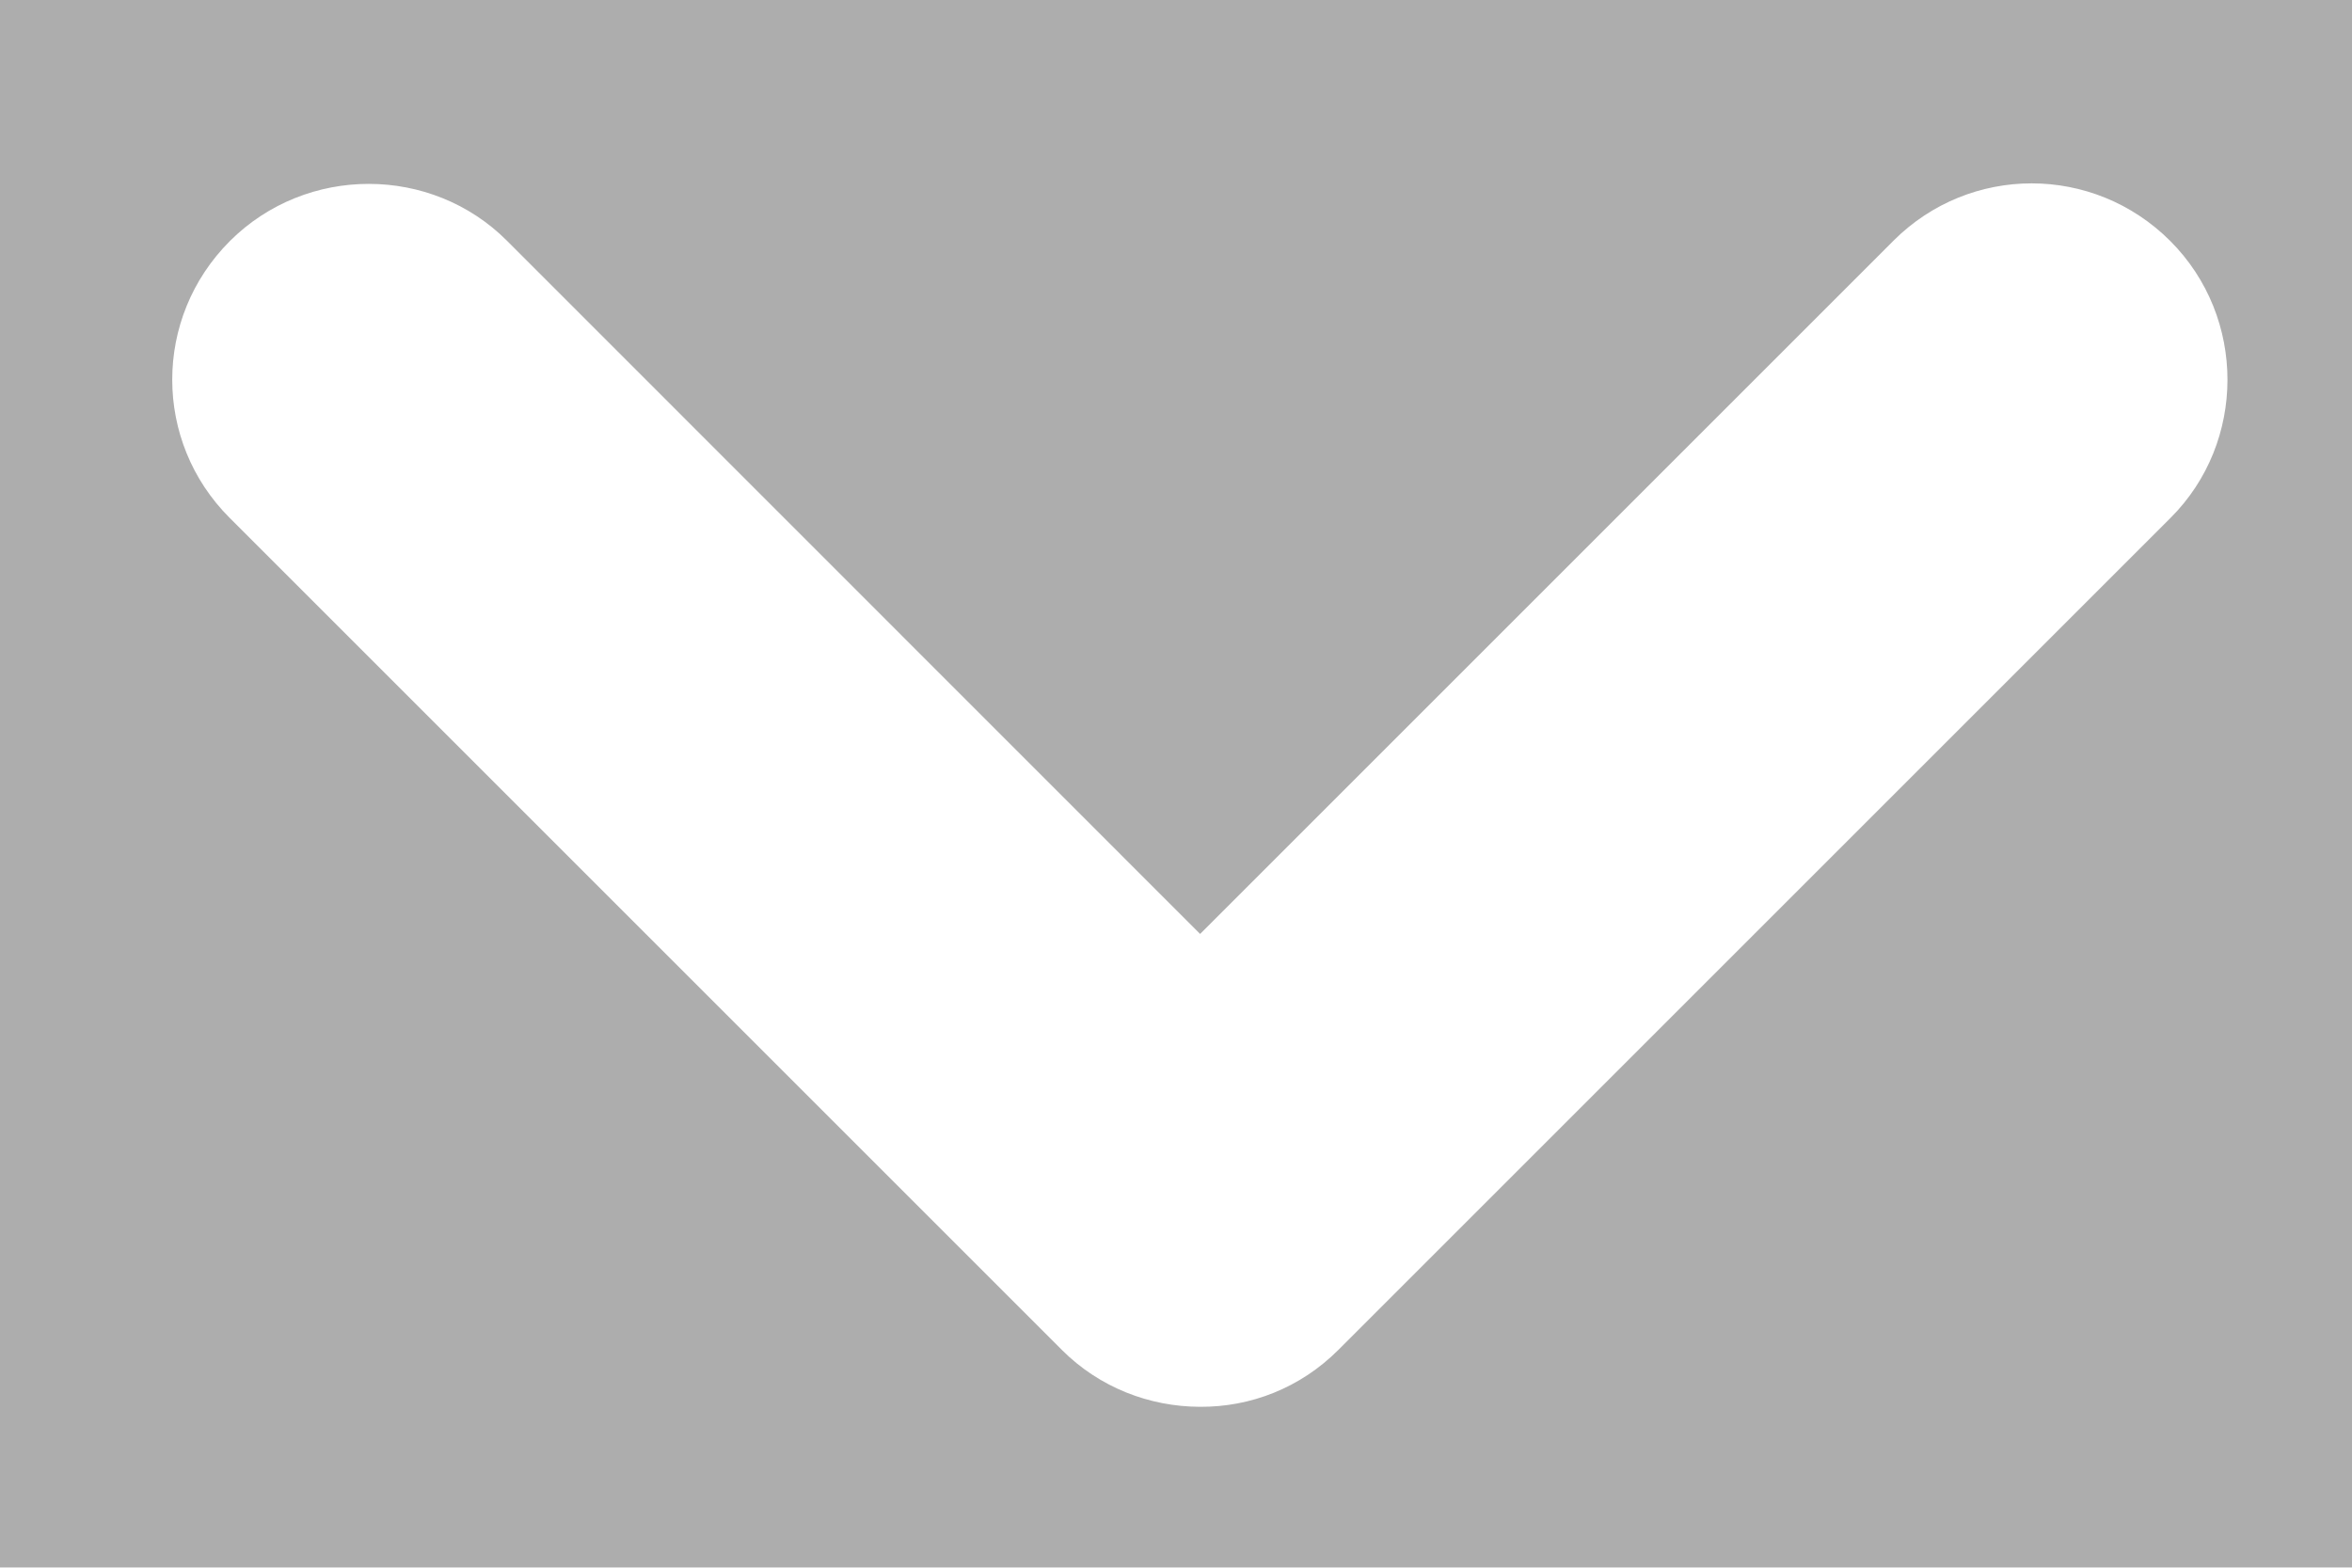 <svg width="12" height="8" opacity="0.4" viewBox="0 0 12 8" fill="none" xmlns="http://www.w3.org/2000/svg">
<rect x="0" y="0" width="12" height="8" fill="#333333" stroke="none"/>
<path fill-rule="evenodd" clip-rule="evenodd" d="M6.123 4.766L2.586 1.228C2.201 0.843 1.564 0.84 1.173 1.23C0.78 1.623 0.782 2.253 1.171 2.642L5.418 6.889C5.61 7.081 5.865 7.178 6.121 7.179C6.38 7.181 6.634 7.083 6.828 6.889L11.075 2.642C11.46 2.257 11.463 1.621 11.073 1.23C10.68 0.837 10.05 0.839 9.661 1.228L6.123 4.766Z" fill="#fff"/>
</svg>
